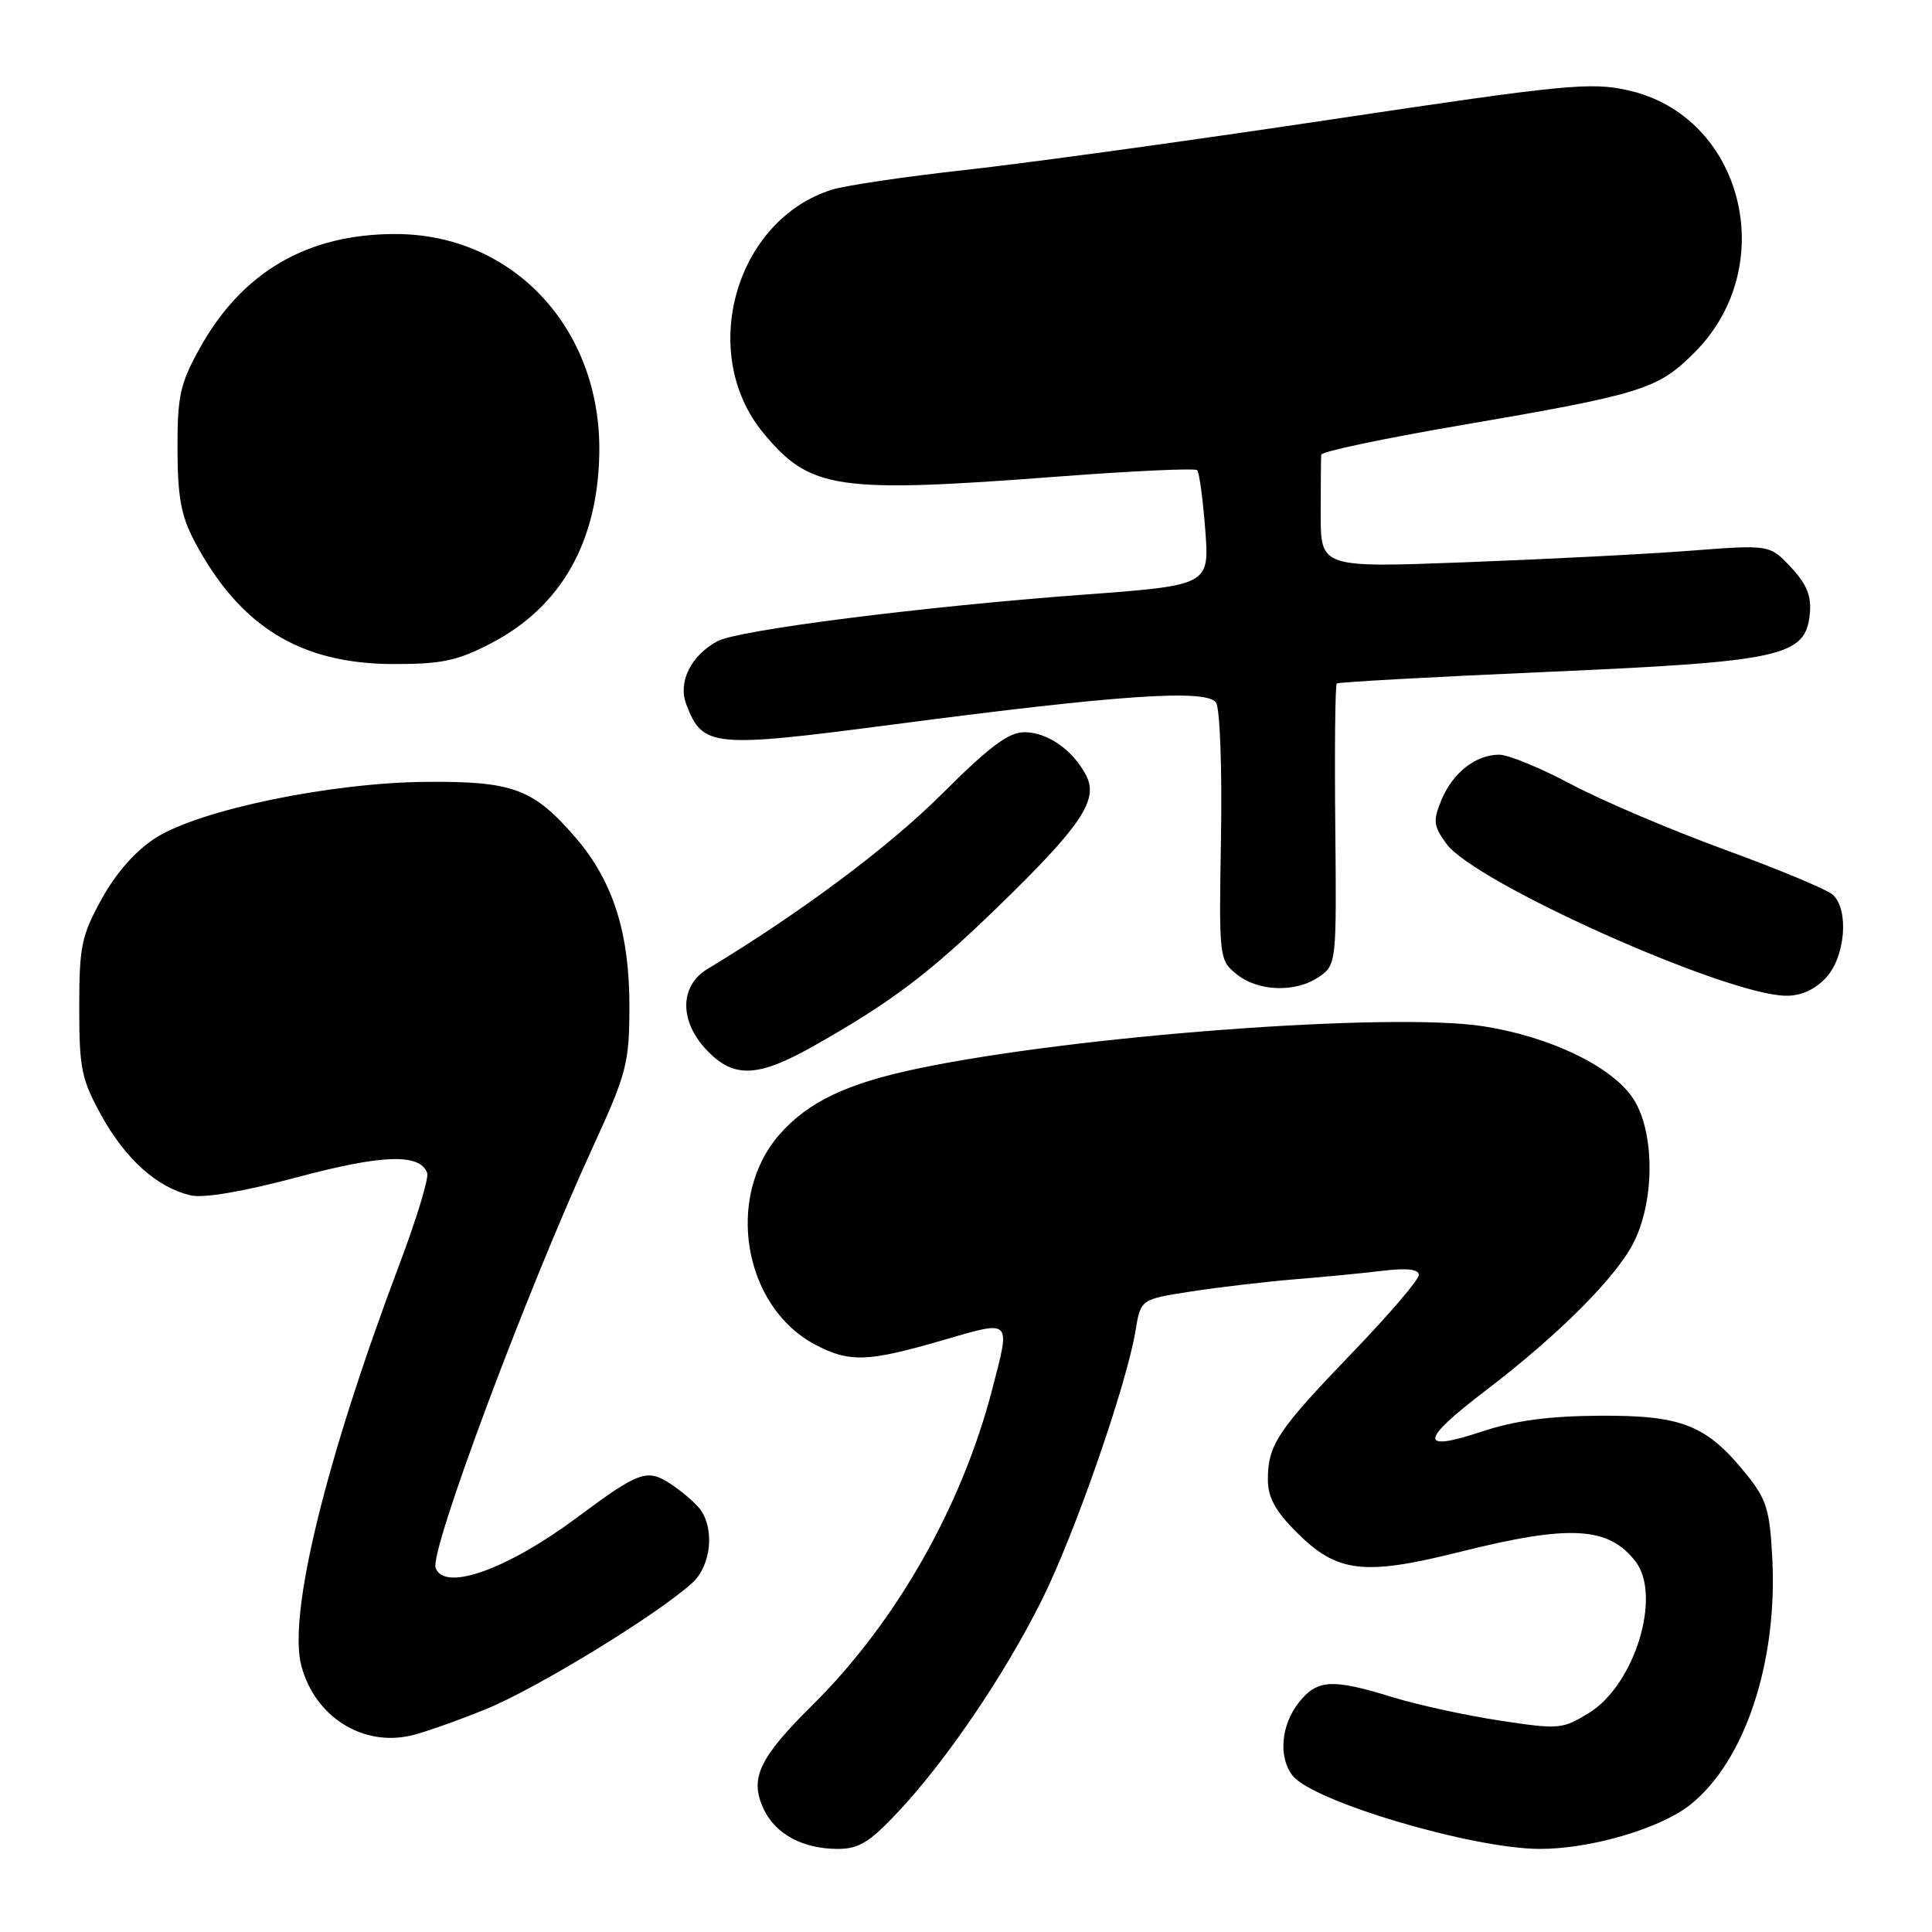<?xml version="1.0" encoding="UTF-8" standalone="no"?>
<!DOCTYPE svg PUBLIC "-//W3C//DTD SVG 1.1//EN" "http://www.w3.org/Graphics/SVG/1.1/DTD/svg11.dtd" >
<svg xmlns="http://www.w3.org/2000/svg" xmlns:xlink="http://www.w3.org/1999/xlink" version="1.1" viewBox="0 0 256 256">
 <g >
 <path fill="currentColor"
d=" M 119.02 240.07 C 125.39 233.29 133.14 221.87 138.06 211.99 C 142.38 203.34 149.29 183.48 150.46 176.33 C 151.15 172.16 151.15 172.16 157.82 171.13 C 161.50 170.56 167.65 169.84 171.50 169.52 C 175.35 169.21 180.64 168.70 183.25 168.38 C 186.47 168.00 188.00 168.18 188.00 168.95 C 188.00 169.58 184.01 174.23 179.14 179.29 C 169.27 189.55 168.00 191.46 168.00 196.05 C 168.00 198.40 168.99 200.23 171.80 203.03 C 177.17 208.41 180.68 208.83 193.50 205.62 C 208.01 201.98 213.15 202.27 216.72 206.91 C 220.22 211.47 216.61 223.22 210.57 226.96 C 207.03 229.14 206.59 229.18 198.70 227.98 C 194.19 227.29 187.80 225.90 184.50 224.88 C 176.48 222.40 174.52 222.52 172.07 225.63 C 169.74 228.60 169.38 232.81 171.25 235.25 C 173.86 238.68 195.09 244.98 204.04 244.99 C 210.80 245.00 220.04 242.28 224.00 239.11 C 231.20 233.35 235.54 220.31 234.84 206.54 C 234.51 200.06 234.09 198.67 231.38 195.32 C 226.12 188.82 222.90 187.53 212.02 187.59 C 205.18 187.63 200.74 188.23 196.25 189.72 C 187.98 192.46 188.15 190.89 196.85 184.26 C 206.64 176.79 214.27 169.13 216.54 164.50 C 219.37 158.71 219.22 149.51 216.23 145.31 C 213.26 141.15 205.23 137.34 196.57 135.99 C 184.38 134.08 142.45 137.21 121.61 141.59 C 112.20 143.56 107.09 146.00 103.30 150.31 C 96.04 158.58 98.48 173.10 107.98 178.15 C 112.53 180.56 114.93 180.49 124.80 177.62 C 134.16 174.90 133.92 174.66 131.48 184.07 C 127.44 199.66 118.72 214.98 107.63 225.96 C 100.52 233.00 99.27 235.70 101.22 239.77 C 102.79 243.04 106.37 244.97 110.95 244.99 C 113.80 245.00 115.20 244.14 119.02 240.07 Z  M 64.38 226.47 C 71.08 223.76 87.22 213.88 91.75 209.72 C 94.24 207.43 94.73 202.52 92.72 199.92 C 92.05 199.06 90.29 197.56 88.82 196.60 C 85.72 194.59 84.68 194.96 76.50 201.05 C 67.21 207.97 58.86 210.95 57.72 207.75 C 56.93 205.49 69.76 171.15 78.55 152.00 C 83.02 142.27 83.38 140.92 83.40 133.50 C 83.43 123.72 81.27 116.84 76.37 111.11 C 70.72 104.52 68.04 103.51 56.50 103.60 C 43.86 103.70 26.51 107.29 20.65 111.01 C 18.00 112.70 15.42 115.60 13.50 119.07 C 10.79 123.97 10.50 125.37 10.50 133.50 C 10.50 141.61 10.79 143.03 13.47 147.87 C 16.66 153.62 20.82 157.34 25.24 158.39 C 26.97 158.79 32.18 157.91 39.42 155.98 C 50.70 152.97 55.61 152.81 56.61 155.42 C 56.85 156.06 55.20 161.52 52.92 167.54 C 43.10 193.61 38.12 214.02 39.94 220.77 C 41.75 227.49 48.04 231.47 54.50 229.96 C 56.15 229.58 60.60 228.01 64.38 226.47 Z  M 107.85 138.58 C 118.15 132.76 123.18 128.96 132.32 120.07 C 143.25 109.46 145.58 105.99 143.94 102.79 C 142.21 99.41 138.86 97.05 135.76 97.02 C 133.66 97.01 131.13 98.90 124.76 105.25 C 117.81 112.20 106.04 120.98 93.75 128.39 C 90.02 130.64 89.99 135.34 93.69 139.20 C 97.25 142.91 100.43 142.78 107.85 138.58 Z  M 241.93 129.58 C 244.52 126.82 245.04 120.54 242.85 118.55 C 242.11 117.87 235.65 115.18 228.50 112.57 C 221.35 109.95 212.20 106.06 208.17 103.91 C 204.14 101.76 199.86 100.00 198.65 100.00 C 195.54 100.00 192.49 102.40 190.99 106.02 C 189.86 108.76 189.94 109.45 191.66 111.81 C 195.39 116.94 228.48 131.77 236.58 131.94 C 238.60 131.98 240.43 131.17 241.93 129.58 Z  M 174.83 129.40 C 177.08 127.83 177.11 127.52 176.93 109.36 C 176.83 99.21 176.92 90.76 177.13 90.57 C 177.33 90.38 189.88 89.69 205.00 89.03 C 236.21 87.66 239.26 86.99 239.81 81.33 C 240.04 78.97 239.40 77.40 237.31 75.17 C 234.50 72.17 234.50 72.17 224.00 72.97 C 218.22 73.42 204.84 74.10 194.25 74.50 C 175.00 75.23 175.00 75.23 175.00 68.12 C 175.00 64.20 175.03 60.66 175.07 60.25 C 175.10 59.84 183.32 58.10 193.32 56.39 C 217.72 52.21 219.67 51.60 224.59 46.65 C 235.98 35.18 230.92 15.36 215.74 11.97 C 210.76 10.85 207.44 11.18 176.40 15.83 C 157.75 18.63 135.97 21.63 128.00 22.51 C 120.03 23.39 112.03 24.57 110.22 25.14 C 97.42 29.17 92.44 46.80 101.13 57.35 C 107.34 64.88 110.81 65.39 140.31 63.14 C 150.11 62.40 158.35 62.02 158.63 62.30 C 158.91 62.58 159.39 66.13 159.70 70.18 C 160.26 77.56 160.26 77.56 143.38 78.81 C 122.31 80.37 97.84 83.48 95.09 84.95 C 91.56 86.84 89.81 90.36 90.93 93.31 C 93.10 99.03 94.31 99.15 118.50 95.98 C 148.36 92.06 159.91 91.28 161.13 93.10 C 161.65 93.87 161.94 101.81 161.79 110.84 C 161.51 126.96 161.54 127.21 163.86 129.09 C 166.74 131.42 171.76 131.56 174.83 129.40 Z  M 65.12 85.21 C 74.37 80.37 79.23 71.80 79.41 60.00 C 79.67 43.56 68.01 31.03 52.43 31.01 C 40.72 30.99 32.07 36.04 26.47 46.14 C 23.86 50.84 23.50 52.48 23.52 59.50 C 23.53 65.84 24.00 68.38 25.77 71.72 C 31.77 83.03 39.79 87.97 52.14 87.99 C 58.56 88.00 60.62 87.56 65.12 85.21 Z "/>
</g>
</svg>